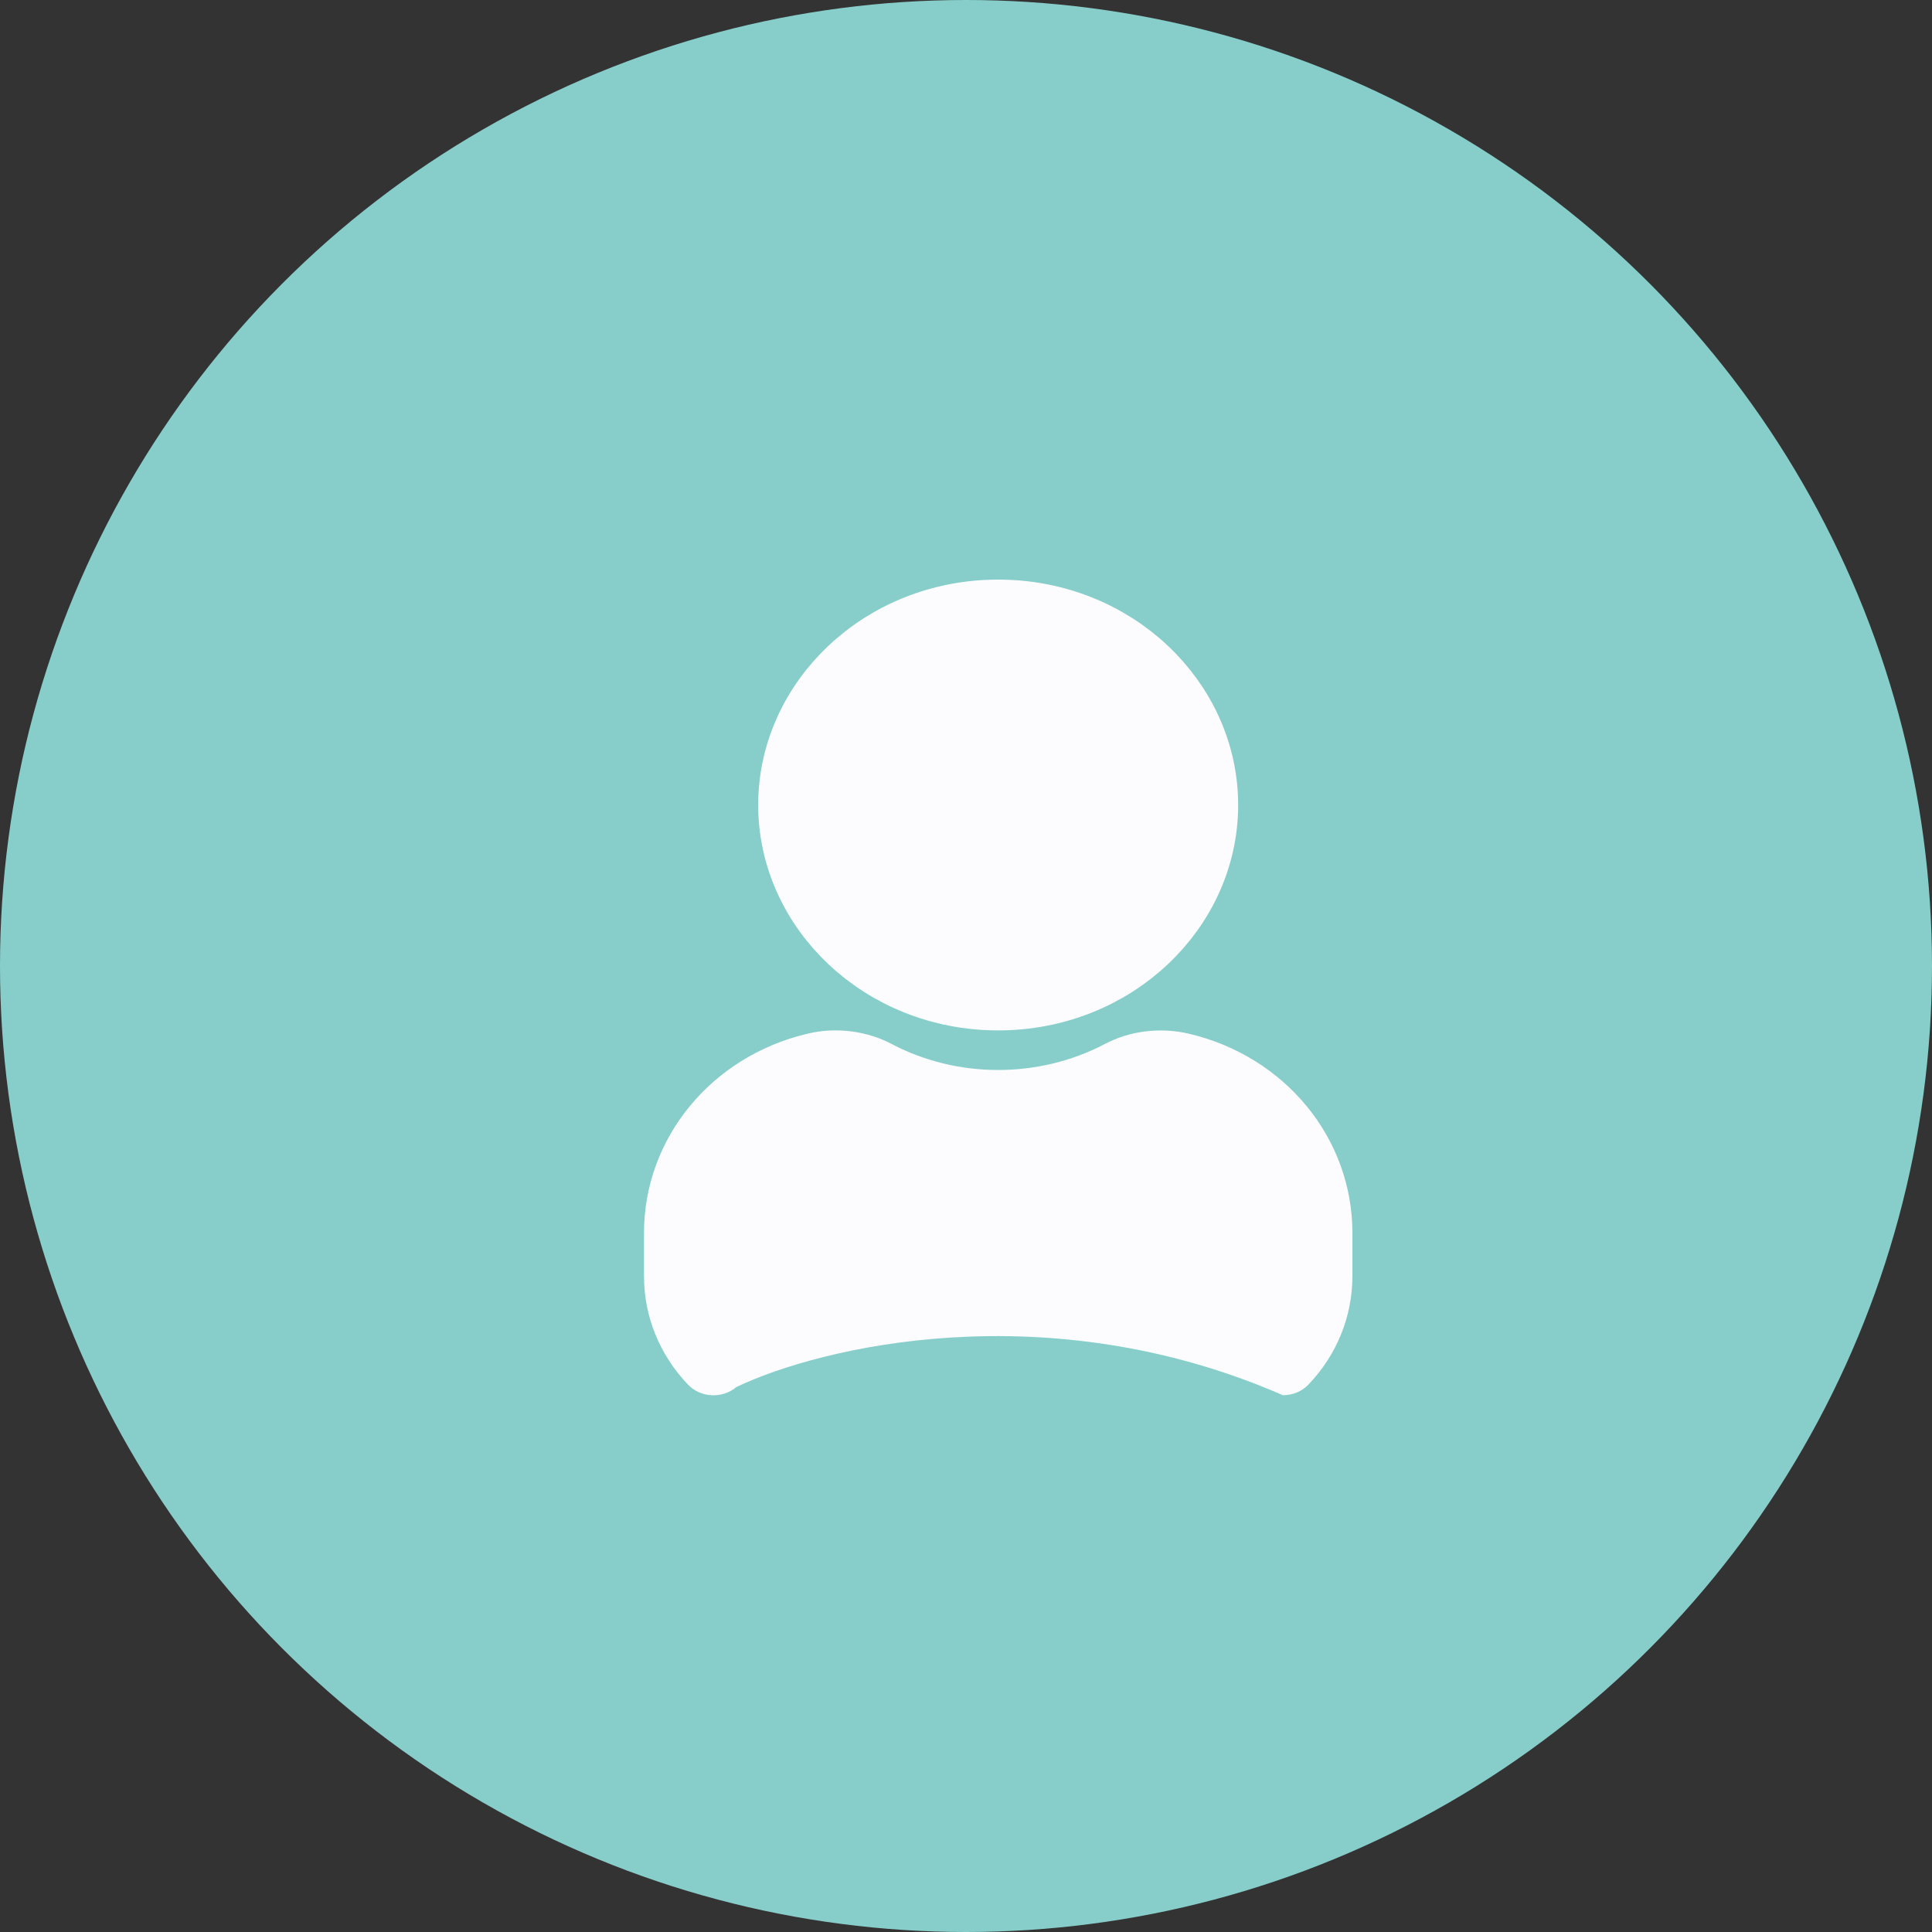 <svg width="30" height="30" viewBox="0 0 30 30" fill="none" xmlns="http://www.w3.org/2000/svg">
<rect x="0" y="0" width="30" height="30" fill="#333333" stroke="none"/>
<circle cx="15" cy="15" r="15" fill="#87CECA"/>
<path d="M18.726 12.5C18.726 14.125 17.308 15.5 15.499 15.5C13.691 15.5 12.273 14.125 12.273 12.5C12.273 10.875 13.691 9.5 15.499 9.5C17.308 9.5 18.726 10.875 18.726 12.5Z" fill="#FCFCFF" stroke="#FCFCFF"/>
<path d="M21 19.817V19.143C21 17.675 19.956 16.403 18.463 16.052C18.02 15.947 17.539 16.006 17.151 16.214C16.127 16.749 14.87 16.747 13.855 16.216C13.461 16.006 12.981 15.945 12.539 16.051C11.044 16.404 10 17.676 10 19.144V19.818C10 20.441 10.242 21.038 10.682 21.499C10.877 21.705 11.214 21.723 11.434 21.538C12.737 20.914 16.258 20.065 19.921 21.665C20.067 21.665 20.213 21.609 20.318 21.499C20.758 21.038 21 20.441 21 19.817Z" fill="#FCFCFF"/>
</svg>

